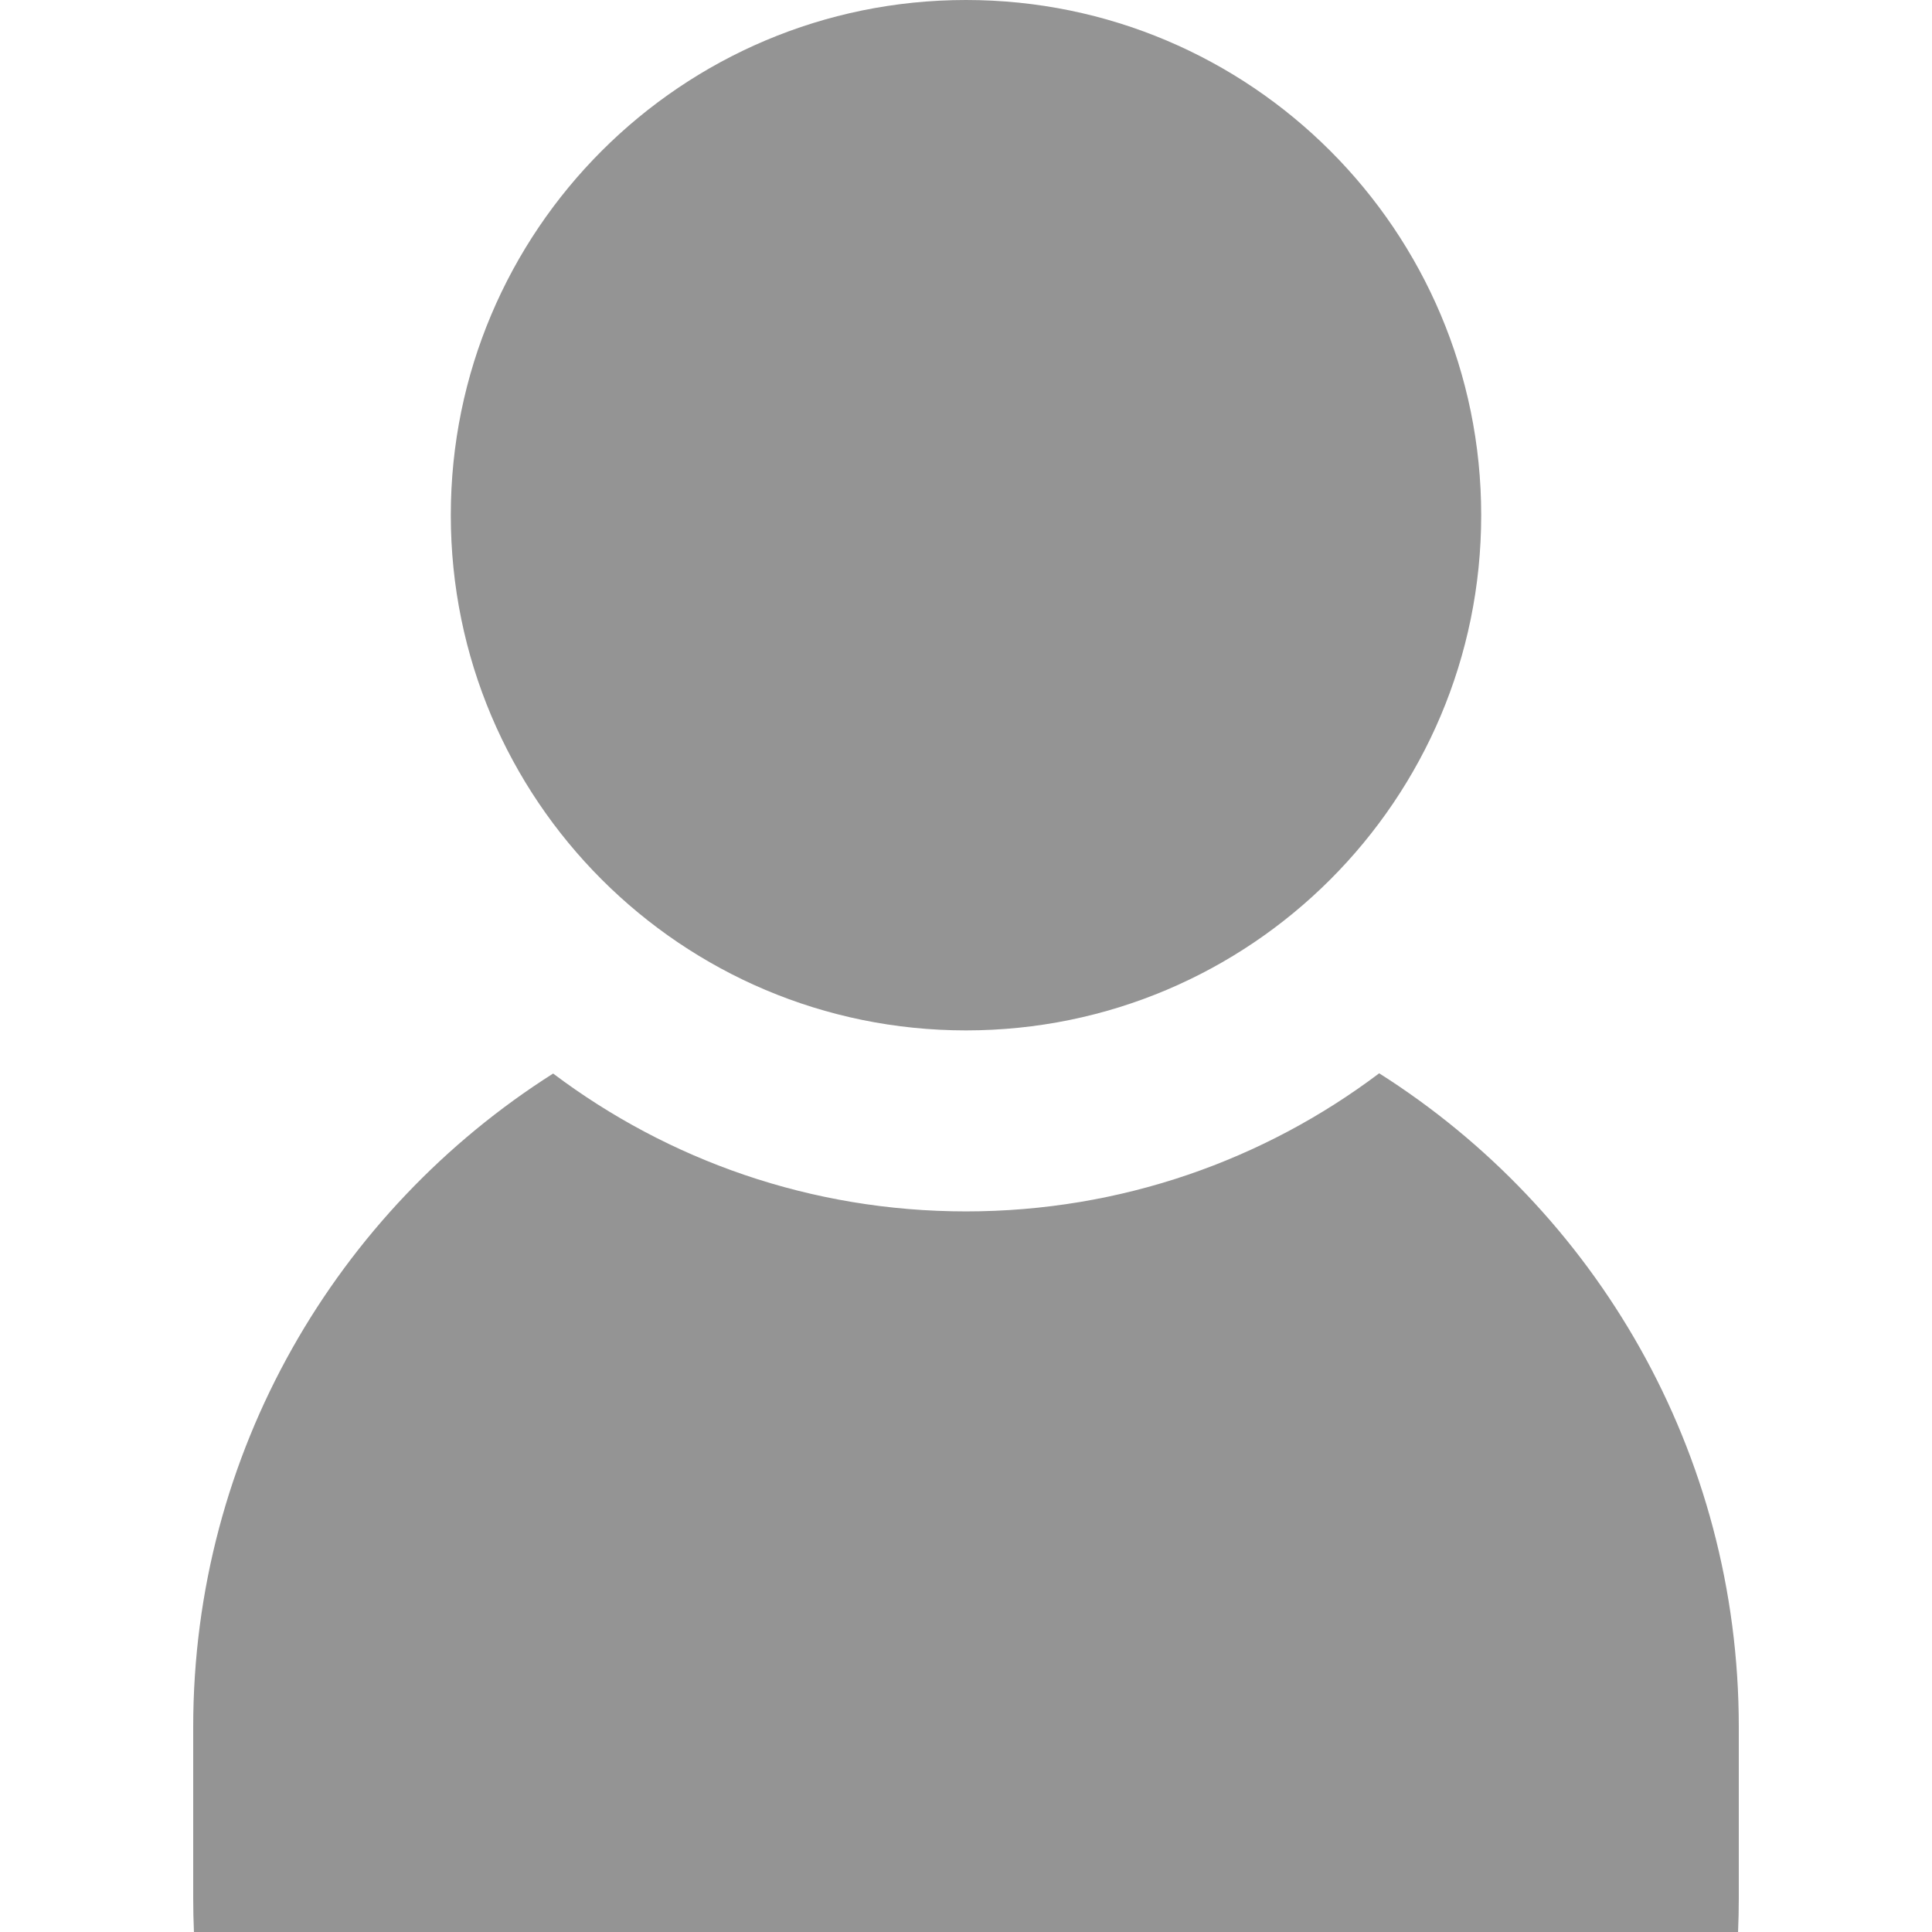 <?xml version="1.0" standalone="no"?><!DOCTYPE svg PUBLIC "-//W3C//DTD SVG 1.1//EN" "http://www.w3.org/Graphics/SVG/1.1/DTD/svg11.dtd"><svg t="1512716501562" class="icon" style="" viewBox="0 0 1024 1024" version="1.1" xmlns="http://www.w3.org/2000/svg" p-id="5281" xmlns:xlink="http://www.w3.org/1999/xlink" width="200" height="200"><defs><style type="text/css"></style></defs><path d="M102.79 1024C102.531 1018.004 102.4 1011.974 102.4 1005.913L102.4 915.38C102.4 769.636 178.62 641.66 293.171 568.995L293.171 568.995C354.086 614.873 429.867 642.069 512 642.069 594.206 642.069 670.049 614.824 730.992 568.872 845.553 641.449 921.6 769.366 921.6 915.38L921.6 1005.913C921.6 1011.974 921.468 1018.004 921.207 1024L102.79 1024 102.79 1024ZM512 546.133C662.811 546.133 785.067 423.877 785.067 273.067 785.067 122.256 662.811 0 512 0 361.189 0 238.933 122.256 238.933 273.067 238.933 423.877 361.189 546.133 512 546.133Z" p-id="5282" fill="#949494"></path></svg>